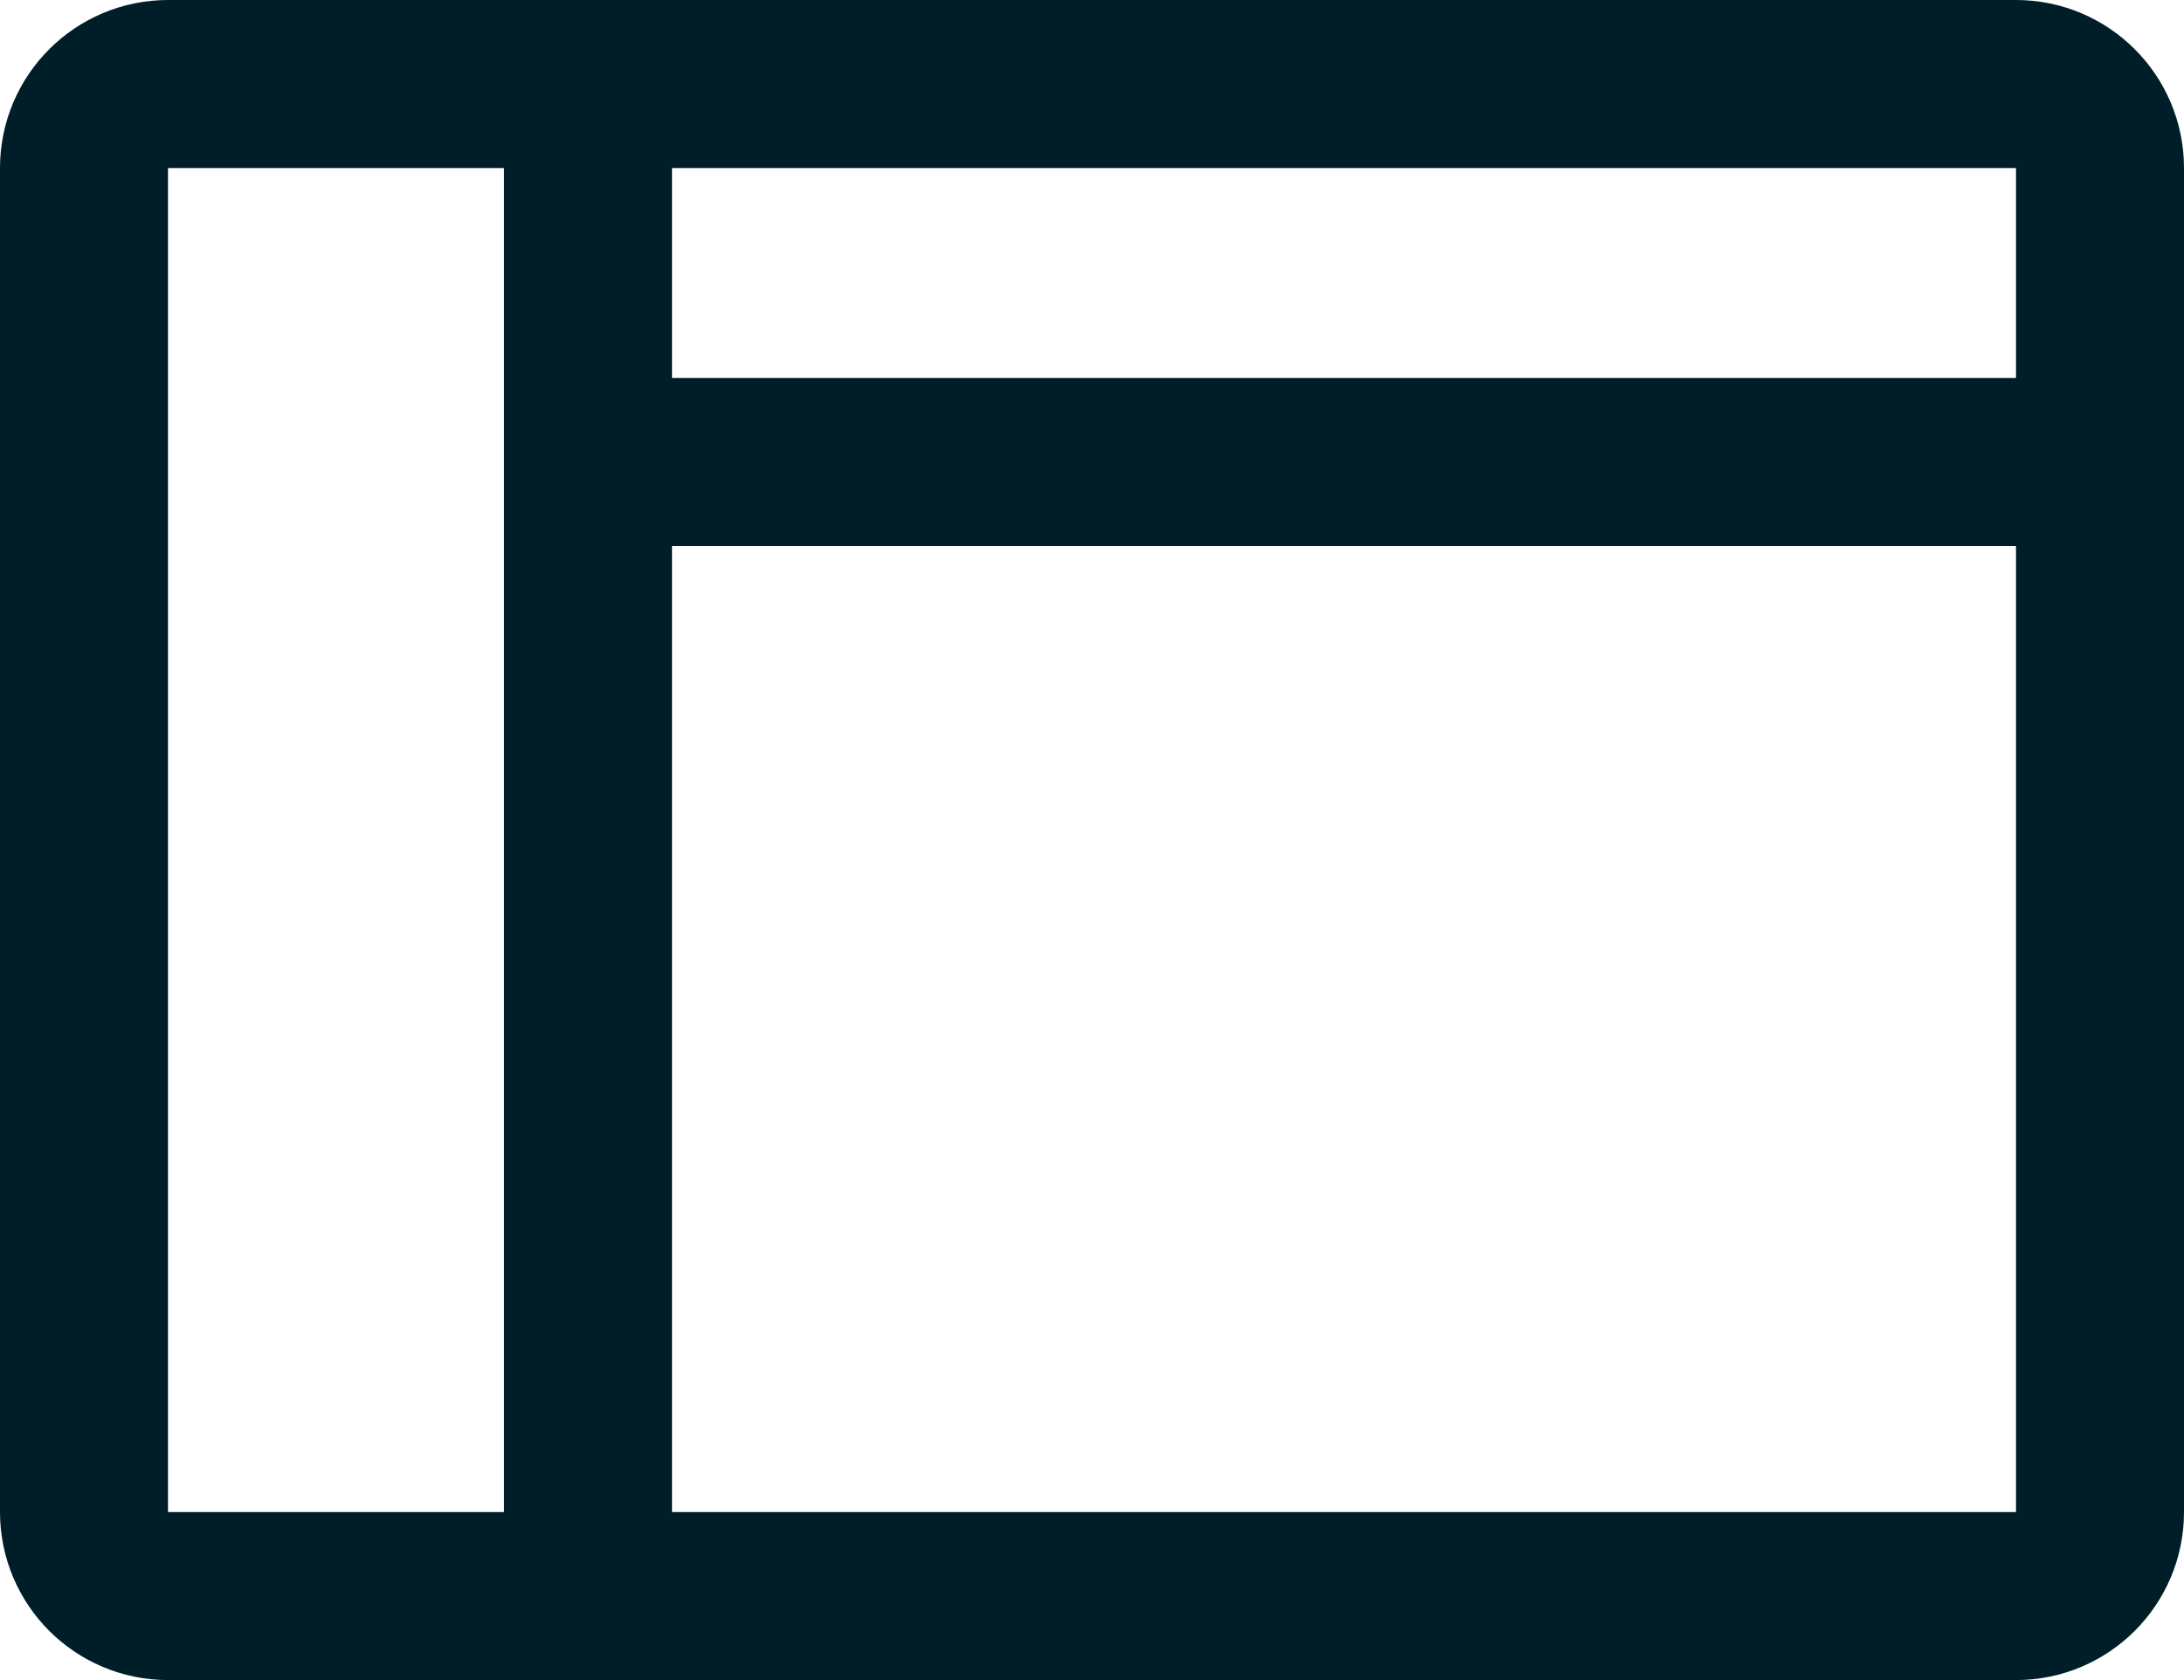 <svg width="26" height="20" viewBox="0 0 26 20" fill="none" xmlns="http://www.w3.org/2000/svg">
<path d="M7 1H2C1.448 1 1 1.448 1 2V18C1 18.552 1.448 19 2 19H7M7 1H24C24.552 1 25 1.448 25 2V5.5M7 1V5.5M7 19H24C24.552 19 25 18.552 25 18V5.5M7 19V5.5M7 5.5H25" stroke="#001E27" stroke-width="2" stroke-linejoin="round"/>
</svg>
